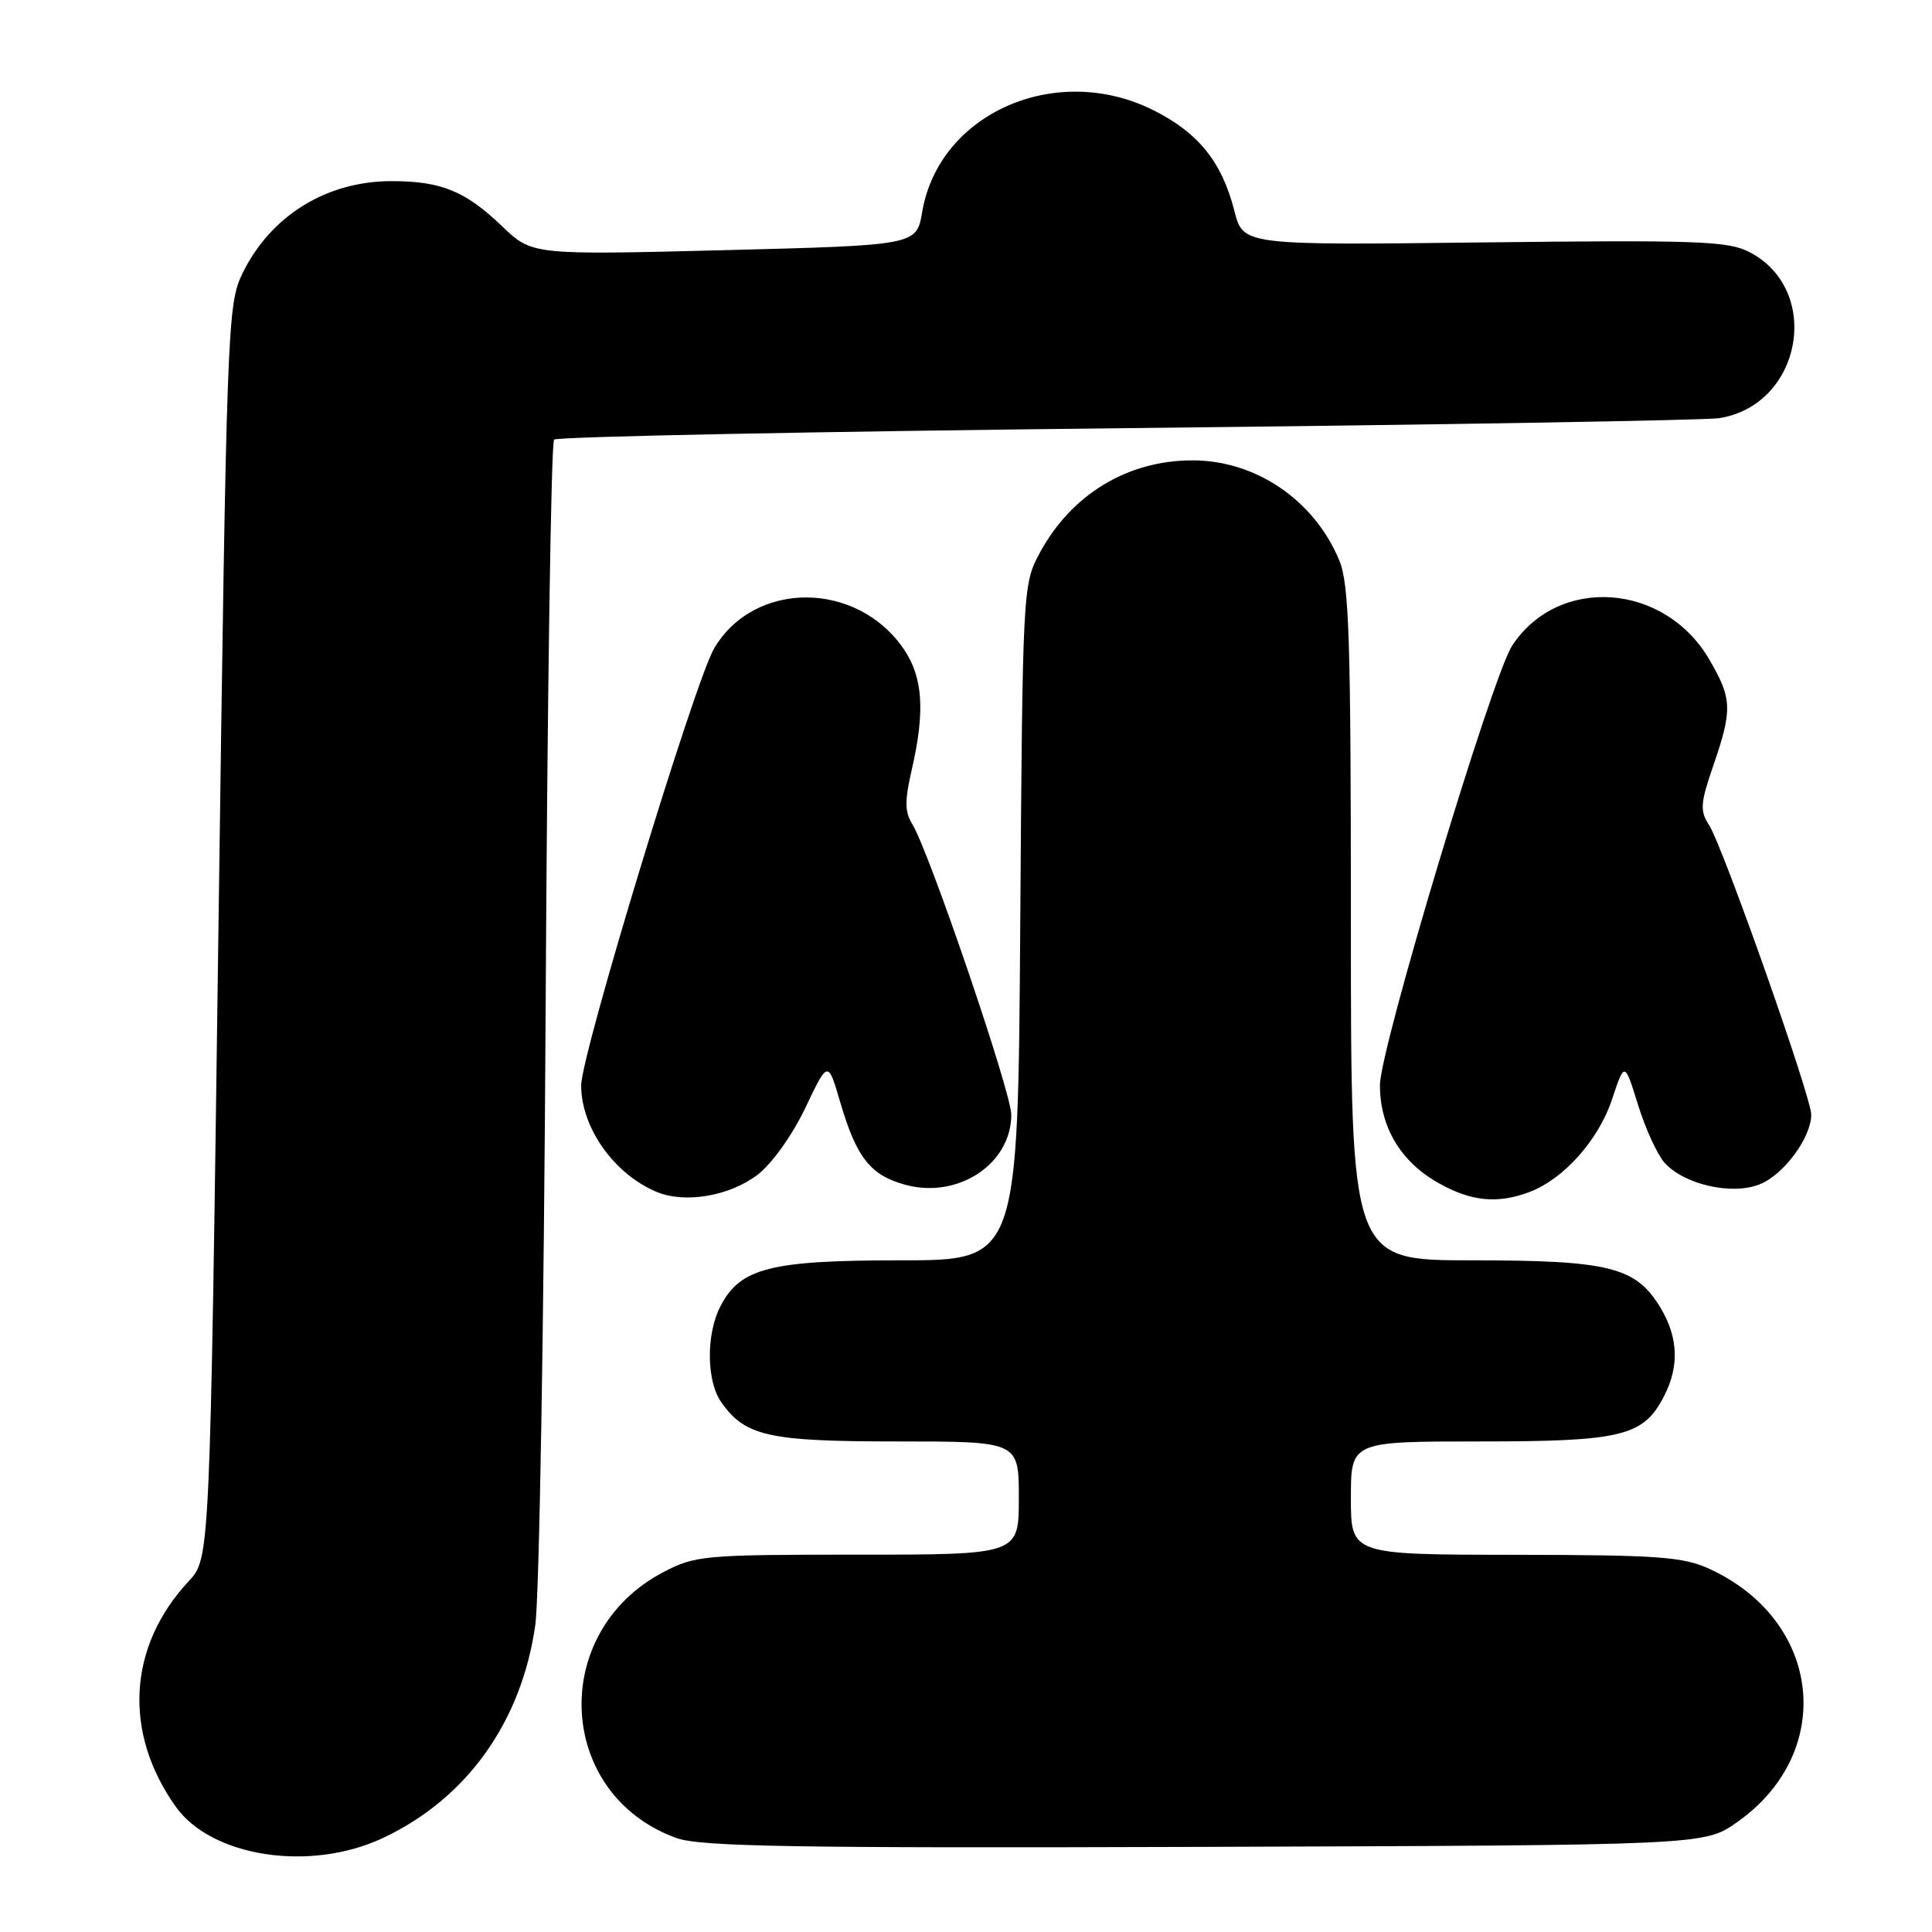 <?xml version="1.0" encoding="UTF-8" standalone="no"?>
<!DOCTYPE svg PUBLIC "-//W3C//DTD SVG 1.1//EN" "http://www.w3.org/Graphics/SVG/1.1/DTD/svg11.dtd" >
<svg xmlns="http://www.w3.org/2000/svg" xmlns:xlink="http://www.w3.org/1999/xlink" version="1.1" viewBox="0 0 256 256">
 <g >
 <path fill="currentColor"
d=" M 50.64 243.59 C 61.80 238.39 69.10 228.22 70.93 215.32 C 71.46 211.57 72.08 174.85 72.30 133.73 C 72.52 92.61 73.02 58.64 73.42 58.25 C 73.81 57.86 107.96 57.18 149.31 56.73 C 190.67 56.29 225.98 55.69 227.79 55.41 C 238.76 53.69 241.53 38.43 231.79 33.39 C 228.98 31.94 224.83 31.79 196.67 32.12 C 164.72 32.50 164.72 32.50 163.56 27.94 C 161.92 21.47 158.77 17.56 152.80 14.59 C 139.93 8.17 124.43 15.00 122.20 28.06 C 121.45 32.50 121.45 32.50 95.97 33.15 C 70.50 33.79 70.50 33.79 66.50 29.95 C 61.66 25.31 58.44 24.00 51.90 24.00 C 43.24 24.00 35.83 28.60 32.11 36.27 C 30.13 40.37 30.03 43.13 28.94 123.50 C 27.82 206.50 27.82 206.50 25.02 209.50 C 16.96 218.14 16.29 229.53 23.27 239.37 C 28.01 246.06 41.03 248.06 50.64 243.59 Z  M 230.16 241.46 C 243.34 232.19 241.43 214.73 226.50 207.88 C 223.02 206.28 219.70 206.04 200.75 206.02 C 179.00 206.00 179.00 206.00 179.00 198.50 C 179.00 191.00 179.00 191.00 196.05 191.00 C 214.91 191.00 217.76 190.31 220.48 185.03 C 222.55 181.04 222.38 177.14 219.97 173.19 C 216.73 167.88 213.20 167.00 195.03 167.00 C 179.00 167.00 179.00 167.00 179.00 122.47 C 179.00 84.47 178.77 77.39 177.45 74.22 C 174.12 66.25 166.39 61.00 158.01 61.00 C 149.36 61.00 141.89 65.55 137.71 73.38 C 135.54 77.43 135.49 78.31 135.19 122.25 C 134.89 167.00 134.89 167.00 119.34 167.00 C 102.04 167.00 98.08 168.01 95.46 173.09 C 93.55 176.77 93.60 182.98 95.56 185.78 C 98.73 190.31 101.81 191.00 118.95 191.00 C 135.00 191.00 135.00 191.00 135.00 198.50 C 135.00 206.00 135.00 206.00 113.66 206.00 C 93.31 206.00 92.11 206.11 87.91 208.31 C 72.66 216.29 73.71 237.81 89.64 243.55 C 92.81 244.69 105.25 244.90 159.66 244.72 C 225.83 244.50 225.83 244.50 230.16 241.46 Z  M 100.38 155.66 C 102.28 154.21 104.97 150.44 106.70 146.82 C 109.71 140.50 109.71 140.50 111.32 146.00 C 113.49 153.40 115.34 155.75 120.00 157.00 C 126.98 158.88 134.00 154.21 134.00 147.70 C 134.00 144.75 123.08 112.70 120.86 109.16 C 119.88 107.59 119.87 106.06 120.81 102.00 C 122.60 94.25 122.30 89.74 119.75 86.00 C 113.55 76.92 99.93 76.88 94.62 85.93 C 92.05 90.31 77.02 139.70 77.01 143.80 C 77.00 149.41 81.34 155.55 87.00 157.93 C 90.75 159.50 96.66 158.50 100.38 155.66 Z  M 202.68 157.94 C 207.20 156.23 211.83 151.04 213.61 145.65 C 215.27 140.66 215.27 140.66 217.05 146.41 C 218.03 149.57 219.62 153.02 220.57 154.08 C 223.22 157.00 229.58 158.42 233.24 156.90 C 236.41 155.59 239.99 150.71 240.00 147.70 C 240.00 145.35 228.29 112.15 226.46 109.33 C 225.23 107.42 225.30 106.44 227.03 101.42 C 229.58 94.01 229.52 92.56 226.46 87.34 C 220.52 77.20 206.48 76.24 200.37 85.55 C 197.70 89.63 182.88 138.89 182.85 143.76 C 182.83 149.28 185.58 153.92 190.56 156.73 C 194.91 159.20 198.42 159.55 202.68 157.94 Z "/>
</g>
</svg>